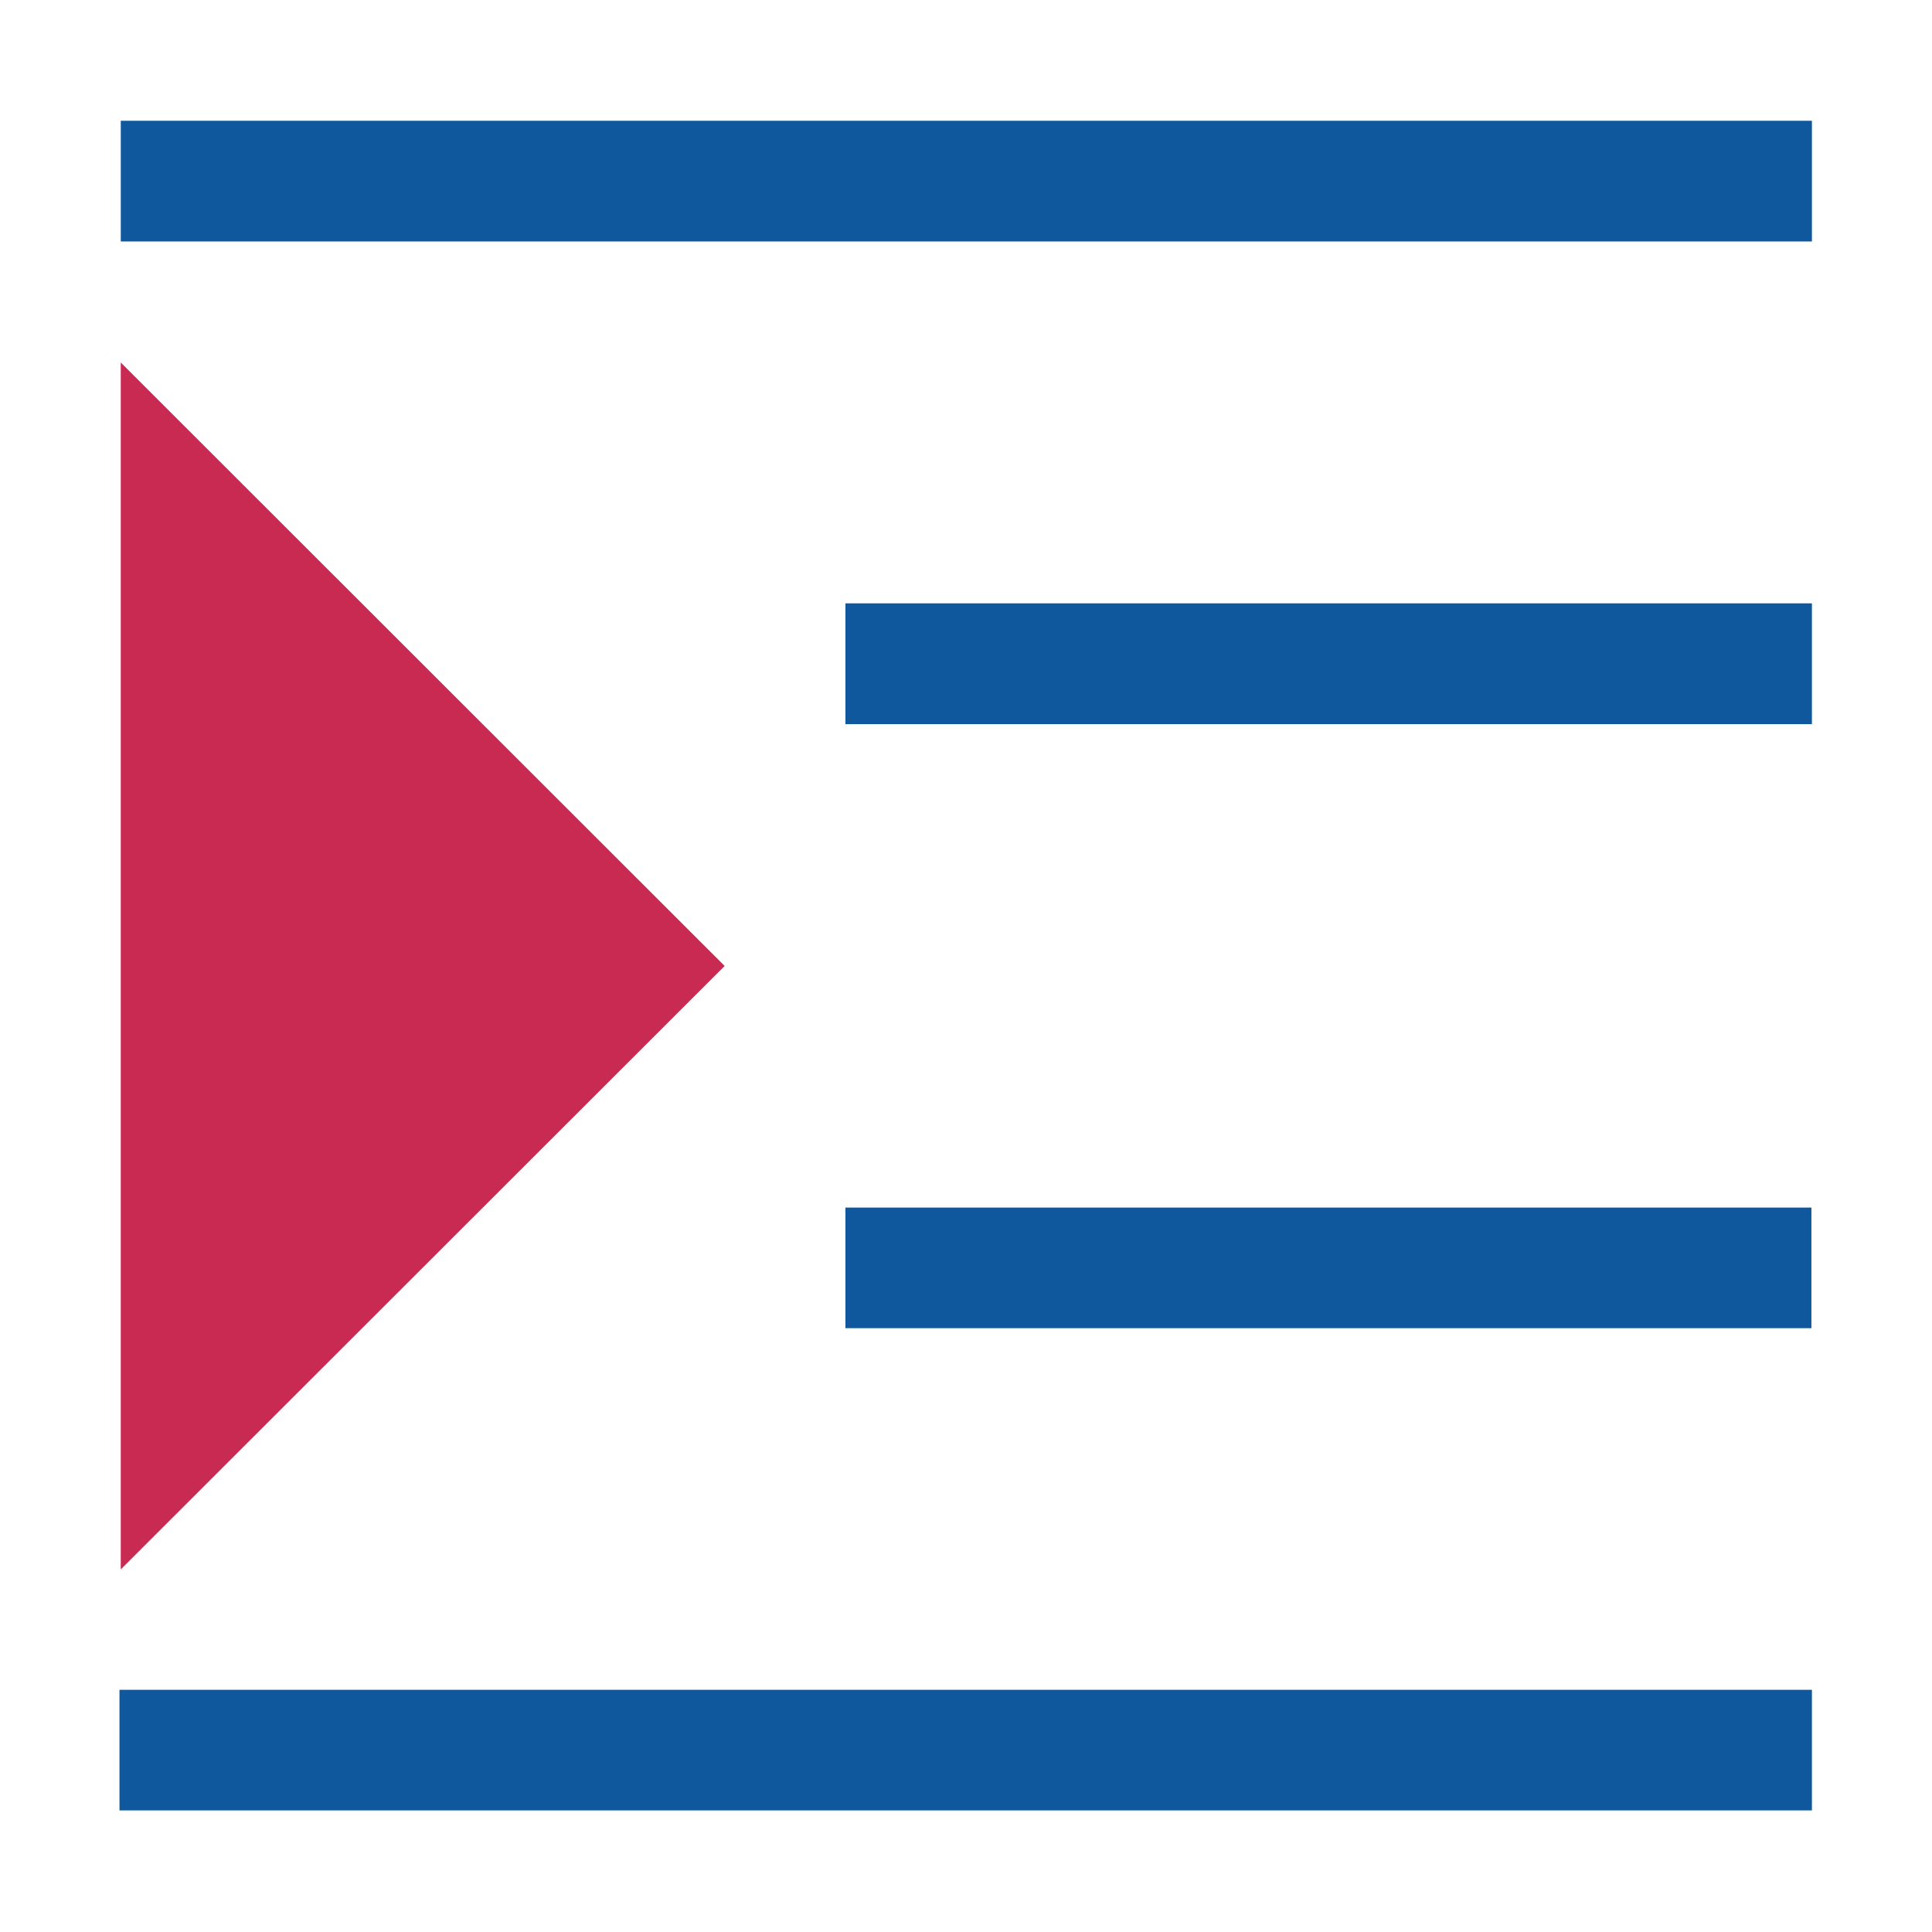 <svg
  t="1632534679491"
  class="icon"
  viewBox="0 0 1024 1024"
  version="1.1"
  xmlns="http://www.w3.org/2000/svg"
  p-id="2228"
  width="32"
  height="32"
>
  <path
    d="M448.087 319.784h512.268v64.044H448.087zM63.333 895.639h897.021v63.919H63.333zM64.012 64.012h896.342v63.978H64.012zM448.087 640.046H960.09v63.919H448.087z"
    fill="#0f589e"
    p-id="2229"
  ></path>
  <path
    d="M64.001 192.121l320.074 319.854L64.001 831.83z"
    fill="#c92a52"
    p-id="2230"
  ></path>
</svg>
